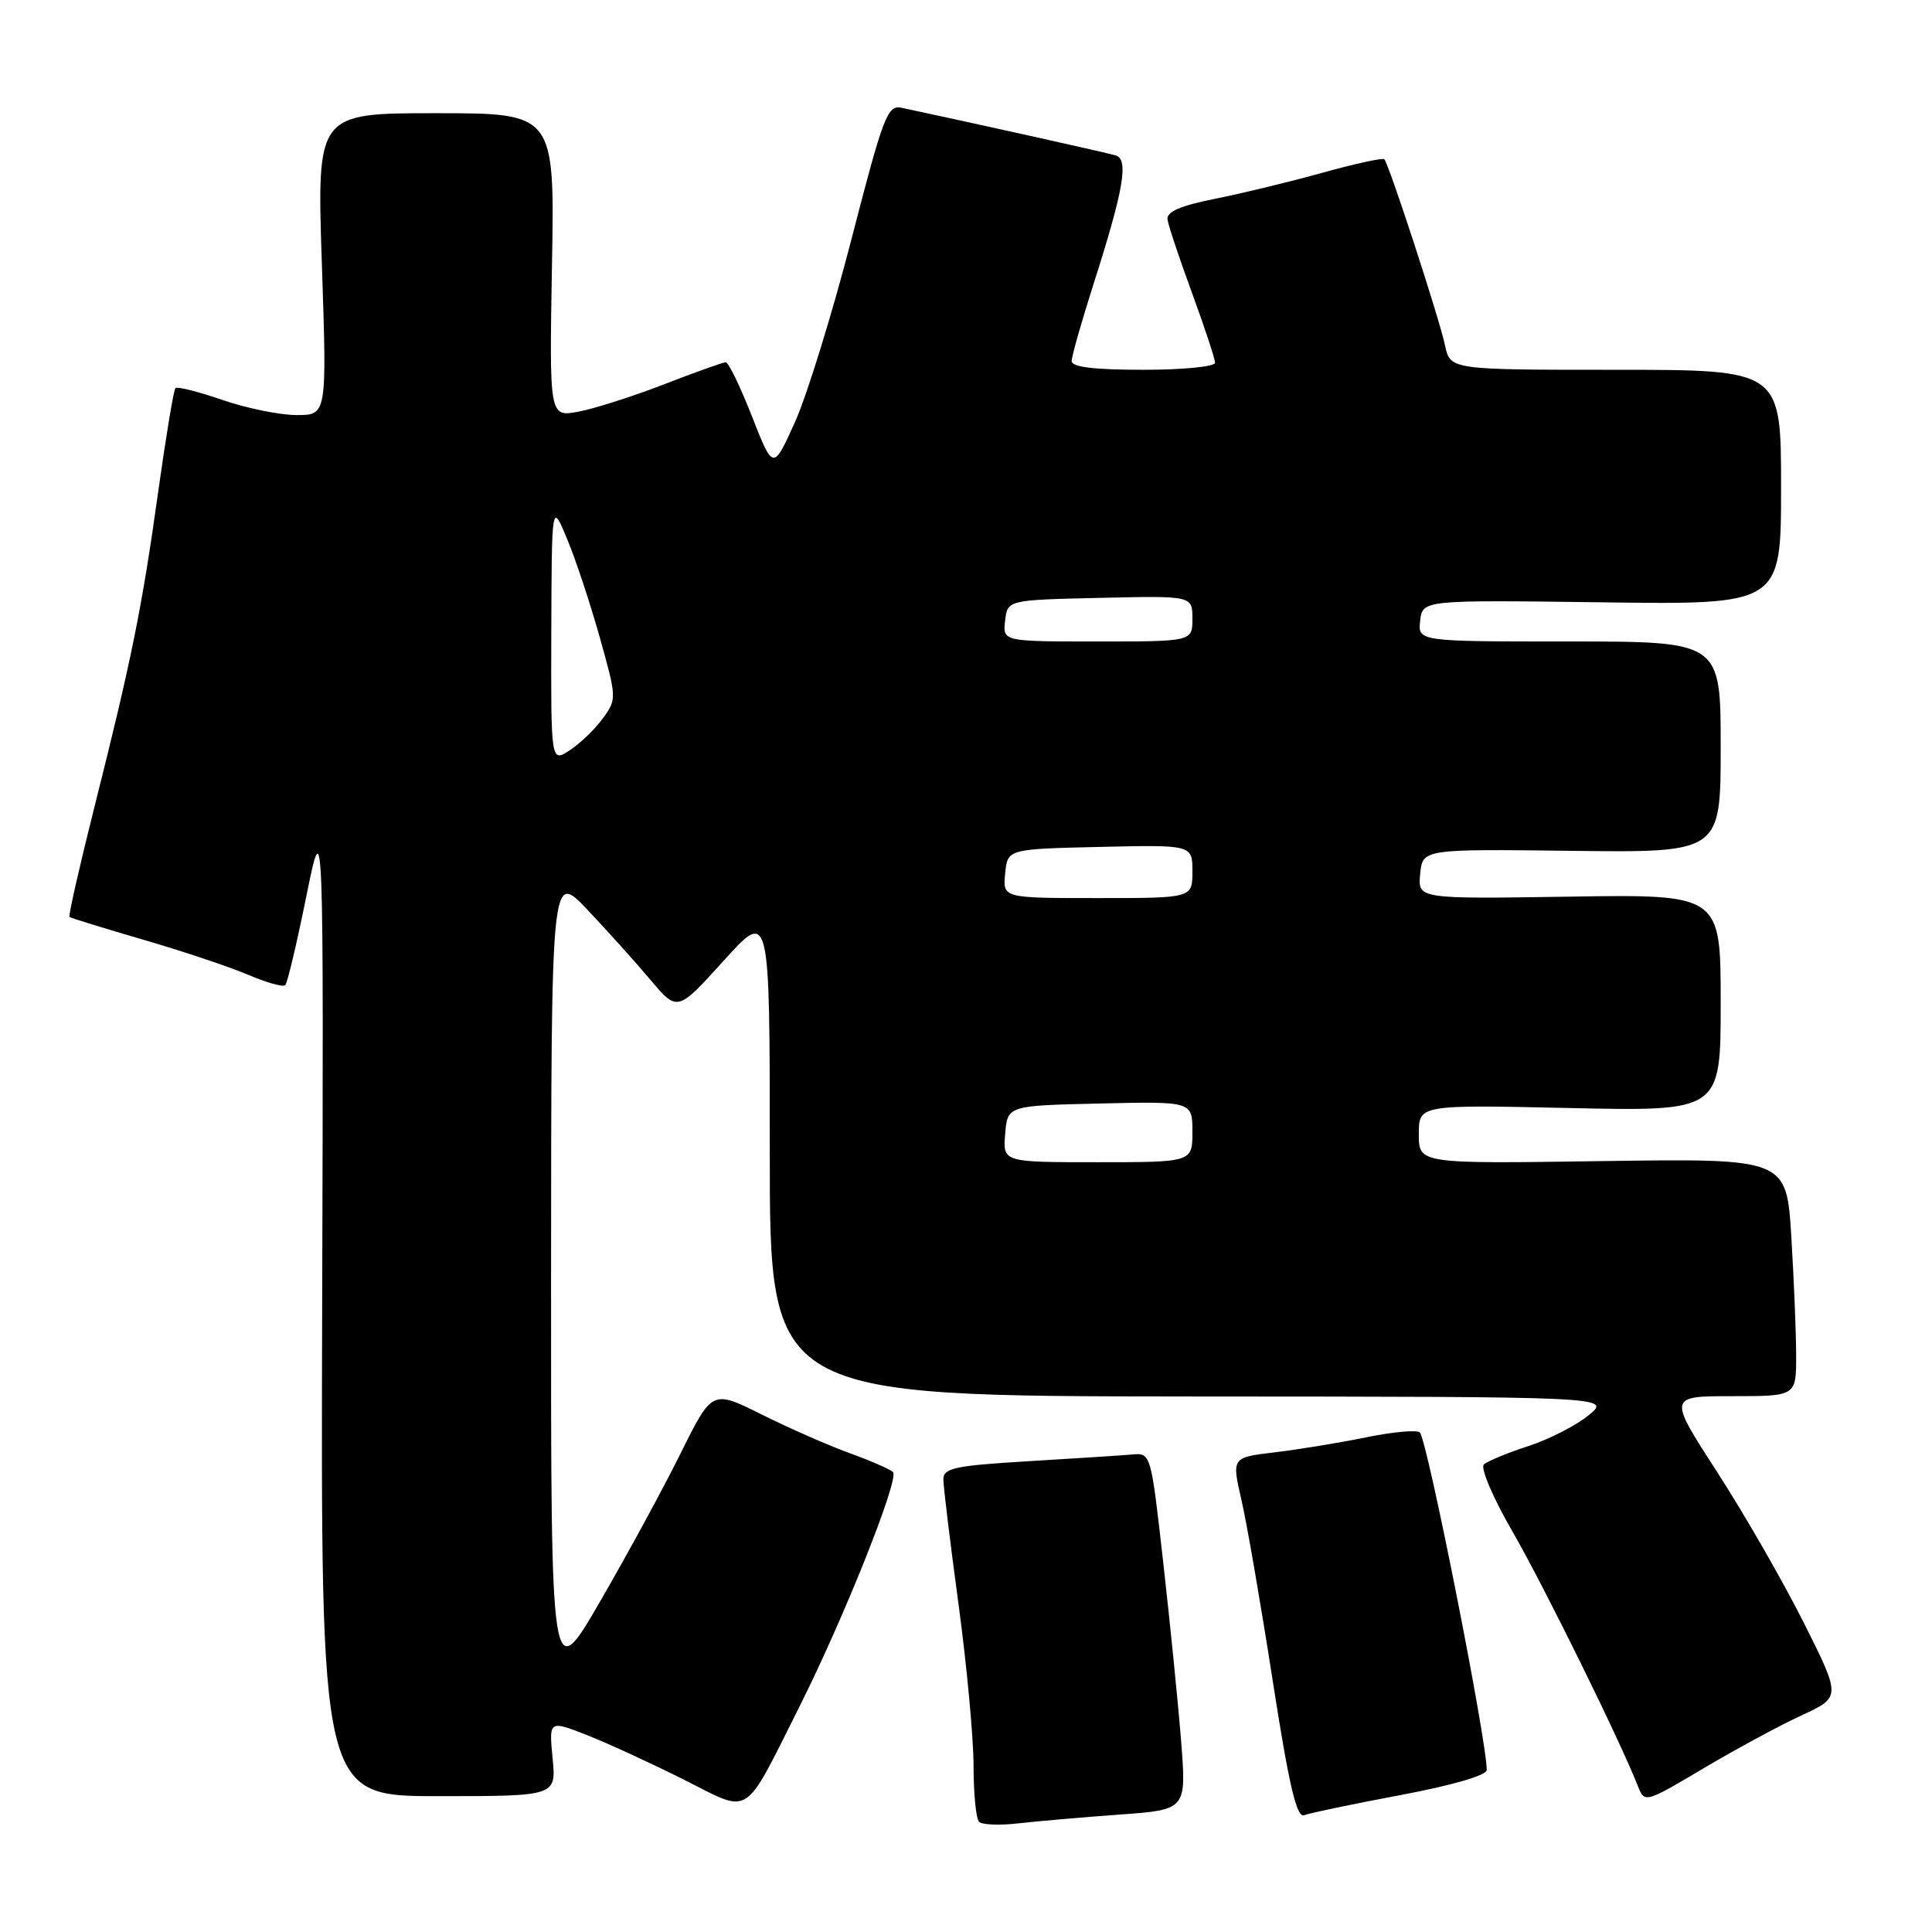 <?xml version="1.0" encoding="UTF-8" standalone="no"?>
<!DOCTYPE svg PUBLIC "-//W3C//DTD SVG 1.1//EN" "http://www.w3.org/Graphics/SVG/1.1/DTD/svg11.dtd" >
<svg xmlns="http://www.w3.org/2000/svg" xmlns:xlink="http://www.w3.org/1999/xlink" version="1.1" viewBox="0 0 256 256">
 <g >
 <path fill="currentColor"
d=" M 148.36 240.44 C 157.22 239.80 157.22 239.80 156.50 230.65 C 156.10 225.62 155.03 214.97 154.13 207.00 C 152.50 192.53 152.50 192.50 150.00 192.73 C 148.62 192.85 142.44 193.25 136.25 193.62 C 126.55 194.20 125.00 194.53 125.00 196.01 C 125.00 196.96 125.90 204.38 127.00 212.50 C 128.10 220.62 129.00 230.28 129.00 233.97 C 129.00 237.65 129.33 240.99 129.73 241.40 C 130.13 241.80 132.49 241.89 134.98 241.60 C 137.47 241.32 143.49 240.79 148.36 240.44 Z  M 185.56 237.86 C 192.46 236.56 197.00 235.24 197.00 234.53 C 197.00 230.54 189.14 190.90 188.14 189.81 C 187.79 189.44 184.57 189.72 181.00 190.46 C 177.43 191.19 171.96 192.08 168.85 192.45 C 163.20 193.12 163.20 193.12 164.51 198.81 C 165.23 201.94 167.09 212.72 168.65 222.76 C 170.81 236.65 171.81 240.90 172.81 240.52 C 173.53 240.24 179.27 239.04 185.56 237.86 Z  M 105.89 226.22 C 111.85 214.36 119.24 195.82 118.32 195.04 C 117.87 194.65 115.25 193.51 112.50 192.52 C 109.75 191.52 104.54 189.23 100.93 187.43 C 94.37 184.16 94.37 184.16 90.22 192.51 C 87.94 197.11 83.14 205.95 79.54 212.16 C 73.00 223.45 73.00 223.45 73.02 169.47 C 73.04 115.50 73.04 115.50 77.79 120.50 C 80.40 123.25 84.16 127.43 86.15 129.79 C 89.76 134.08 89.76 134.08 95.88 127.31 C 102.00 120.53 102.00 120.53 102.00 152.76 C 102.00 185.00 102.00 185.00 157.75 185.04 C 213.50 185.07 213.50 185.07 210.50 187.53 C 208.85 188.89 205.25 190.72 202.50 191.62 C 199.75 192.51 197.10 193.61 196.62 194.05 C 196.13 194.50 197.84 198.49 200.46 203.03 C 204.62 210.24 214.65 230.60 217.05 236.72 C 217.92 238.92 218.02 238.89 225.71 234.32 C 230.00 231.78 235.85 228.61 238.73 227.29 C 243.95 224.87 243.95 224.87 238.99 214.98 C 236.26 209.54 231.10 200.57 227.53 195.05 C 221.03 185.00 221.03 185.00 229.52 185.00 C 238.00 185.00 238.00 185.00 238.00 179.66 C 238.00 176.72 237.71 169.63 237.36 163.91 C 236.73 153.50 236.73 153.50 212.36 153.85 C 188.00 154.21 188.00 154.21 188.00 150.29 C 188.00 146.38 188.00 146.38 208.00 146.82 C 228.00 147.26 228.00 147.26 228.00 132.88 C 228.00 118.50 228.00 118.50 207.93 118.81 C 187.86 119.12 187.86 119.12 188.18 115.81 C 188.50 112.50 188.50 112.50 208.25 112.74 C 228.00 112.98 228.00 112.98 228.00 98.99 C 228.00 85.00 228.00 85.00 207.93 85.00 C 187.87 85.00 187.87 85.00 188.18 82.25 C 188.50 79.50 188.50 79.50 212.25 79.81 C 236.00 80.13 236.00 80.13 236.00 64.56 C 236.00 49.00 236.00 49.00 214.08 49.00 C 192.16 49.00 192.16 49.00 191.47 45.75 C 190.71 42.17 184.04 21.74 183.43 21.10 C 183.22 20.89 179.55 21.69 175.27 22.88 C 171.00 24.07 164.57 25.63 161.00 26.34 C 156.43 27.25 154.56 28.06 154.70 29.07 C 154.80 29.86 156.27 34.25 157.95 38.82 C 159.63 43.40 161.00 47.56 161.00 48.07 C 161.00 48.58 156.72 49.00 151.50 49.00 C 145.02 49.00 142.00 48.64 142.00 47.85 C 142.00 47.22 143.31 42.61 144.91 37.60 C 148.87 25.23 149.58 21.13 147.86 20.60 C 146.77 20.26 129.68 16.46 119.46 14.28 C 117.60 13.88 117.04 15.36 112.83 31.67 C 110.30 41.48 106.93 52.39 105.34 55.92 C 102.45 62.34 102.45 62.34 99.64 55.17 C 98.09 51.23 96.53 48.00 96.16 48.00 C 95.80 48.01 92.12 49.32 88.00 50.92 C 83.88 52.52 78.76 54.15 76.64 54.55 C 72.79 55.26 72.79 55.26 73.14 35.13 C 73.50 15.00 73.50 15.00 57.74 15.00 C 41.98 15.00 41.98 15.00 42.65 35.00 C 43.32 55.00 43.32 55.00 39.31 55.00 C 37.11 55.00 32.69 54.10 29.49 53.00 C 26.29 51.90 23.48 51.19 23.25 51.42 C 23.01 51.65 21.99 57.84 20.96 65.17 C 18.82 80.55 17.40 87.54 12.47 107.10 C 10.52 114.88 9.04 121.36 9.21 121.50 C 9.37 121.64 13.78 123.00 19.00 124.52 C 24.23 126.04 30.48 128.14 32.89 129.17 C 35.31 130.20 37.51 130.82 37.80 130.54 C 38.08 130.26 39.34 124.96 40.59 118.76 C 42.88 107.50 42.88 107.50 42.69 172.75 C 42.50 238.00 42.50 238.00 58.10 238.00 C 73.71 238.00 73.71 238.00 73.22 232.96 C 72.74 227.93 72.74 227.93 77.85 229.94 C 80.66 231.05 86.44 233.71 90.71 235.86 C 99.62 240.34 98.41 241.10 105.89 226.22 Z  M 133.19 150.25 C 133.50 146.50 133.50 146.50 145.75 146.22 C 158.00 145.94 158.00 145.94 158.00 149.97 C 158.00 154.00 158.00 154.00 145.44 154.00 C 132.88 154.00 132.88 154.00 133.19 150.25 Z  M 133.19 115.75 C 133.50 112.50 133.50 112.50 145.75 112.22 C 158.00 111.94 158.00 111.94 158.00 115.47 C 158.00 119.00 158.00 119.00 145.44 119.00 C 132.87 119.00 132.87 119.00 133.19 115.75 Z  M 73.05 83.77 C 73.11 66.50 73.11 66.50 75.18 71.50 C 76.32 74.25 78.26 80.12 79.50 84.56 C 81.72 92.47 81.73 92.65 79.88 95.19 C 78.85 96.61 76.88 98.51 75.50 99.41 C 73.00 101.05 73.00 101.05 73.05 83.77 Z  M 133.18 82.25 C 133.50 79.50 133.50 79.50 145.75 79.22 C 158.00 78.94 158.00 78.94 158.00 81.97 C 158.00 85.00 158.00 85.00 145.43 85.00 C 132.87 85.00 132.87 85.00 133.18 82.25 Z "/>
</g>
</svg>